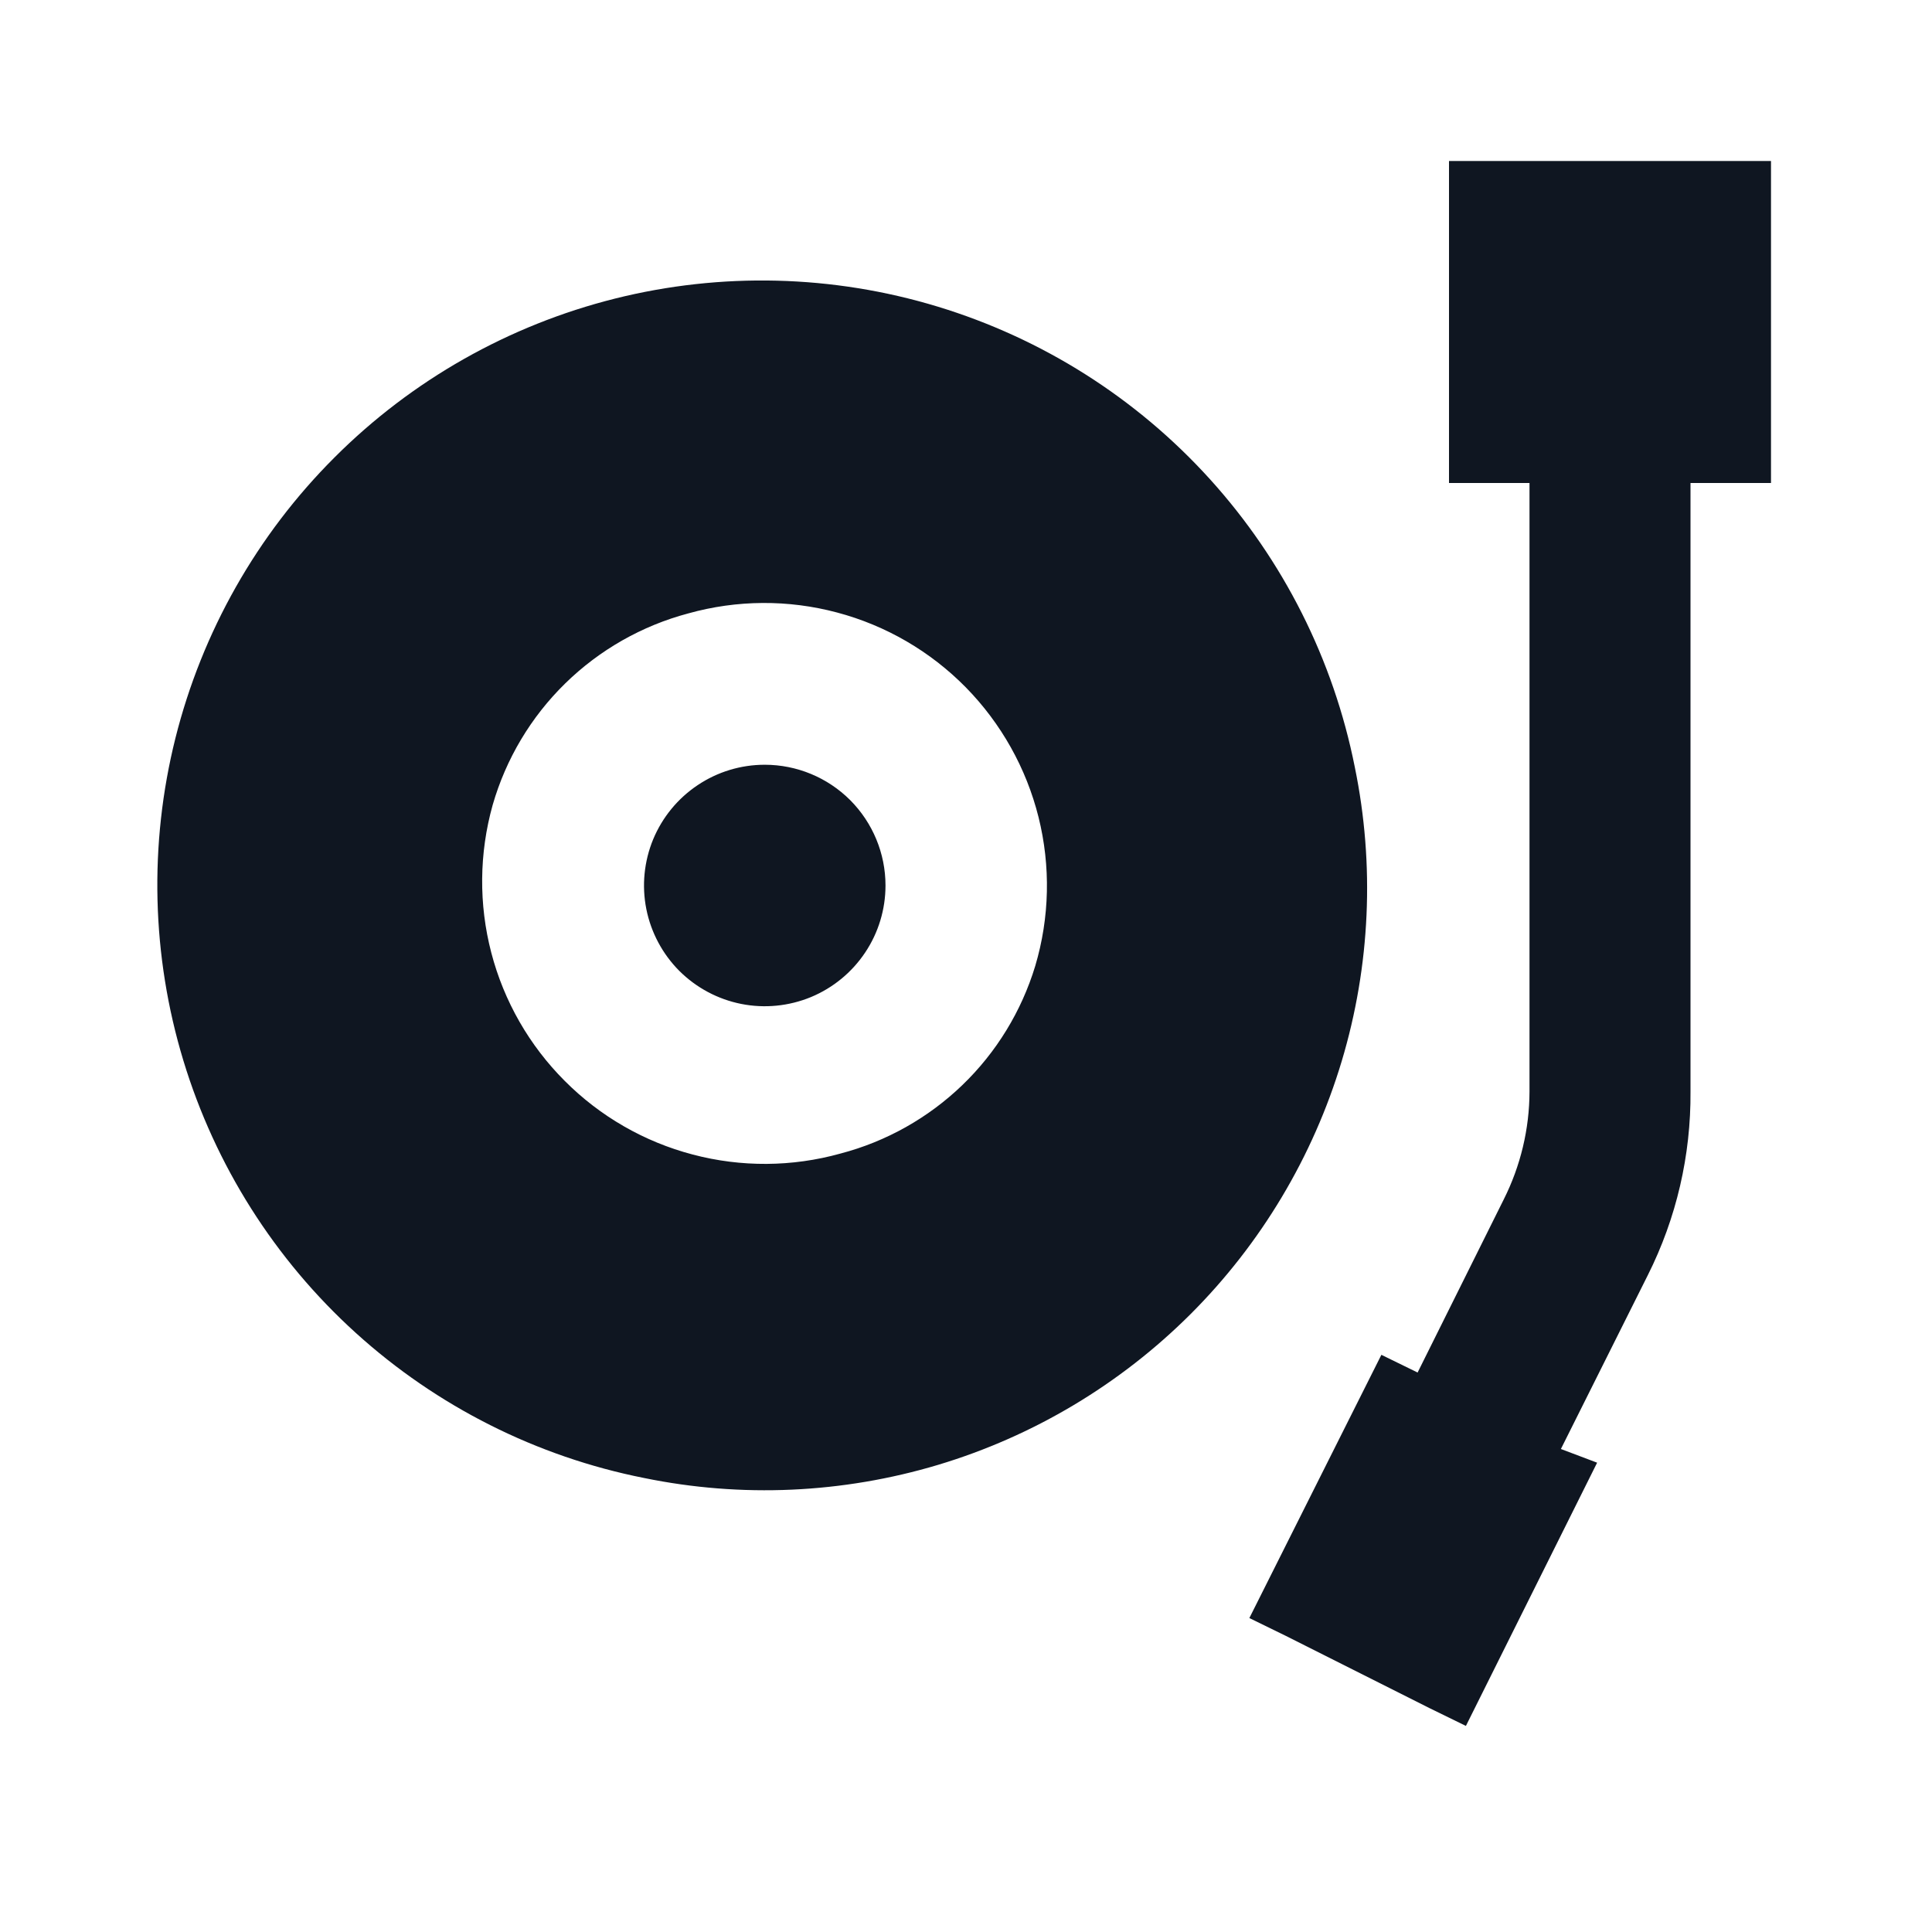 <svg width="24" height="24" viewBox="0 0 24 24" fill="none" xmlns="http://www.w3.org/2000/svg">
<path d="M11 11C11 11.297 10.912 11.587 10.747 11.833C10.582 12.08 10.348 12.272 10.074 12.386C9.8 12.499 9.498 12.529 9.207 12.471C8.916 12.413 8.649 12.27 8.439 12.061C8.23 11.851 8.087 11.584 8.029 11.293C7.971 11.002 8.001 10.7 8.114 10.426C8.228 10.152 8.42 9.918 8.667 9.753C8.913 9.588 9.203 9.5 9.5 9.5C9.898 9.5 10.279 9.658 10.561 9.939C10.842 10.221 11 10.602 11 11ZM8 18.36C6.666 18.095 5.429 17.472 4.421 16.559C3.413 15.646 2.673 14.476 2.278 13.175C1.883 11.873 1.849 10.489 2.179 9.17C2.51 7.85 3.192 6.645 4.154 5.684C5.115 4.722 6.32 4.04 7.64 3.709C8.959 3.379 10.343 3.413 11.645 3.808C12.946 4.203 14.116 4.943 15.029 5.951C15.942 6.959 16.565 8.196 16.83 9.53C17.079 10.742 17.023 11.997 16.667 13.183C16.311 14.368 15.667 15.447 14.792 16.322C13.916 17.197 12.838 17.841 11.653 18.197C10.467 18.552 9.212 18.609 8 18.36ZM8.55 7.62C7.974 7.773 7.447 8.073 7.021 8.49C6.595 8.907 6.285 9.427 6.12 10C5.952 10.599 5.946 11.233 6.103 11.835C6.26 12.437 6.575 12.987 7.015 13.427C7.454 13.868 8.003 14.184 8.605 14.342C9.207 14.501 9.84 14.497 10.44 14.33C11.009 14.181 11.53 13.888 11.954 13.48C12.377 13.073 12.689 12.563 12.86 12C13.039 11.399 13.053 10.76 12.901 10.151C12.749 9.543 12.437 8.986 11.997 8.538C11.557 8.091 11.005 7.77 10.399 7.609C9.793 7.447 9.154 7.451 8.55 7.62ZM18 2V6H19V13.56C18.999 14.025 18.889 14.484 18.68 14.9L17.61 17.05L17.16 16.83L15.52 20.1L15.97 20.32L17.76 21.22L18.21 21.44L19.84 18.17L19.39 18L20.47 15.84C20.825 15.133 21.006 14.351 21 13.56V6H22V2H18Z" fill="#0F1621"/>
</svg>
